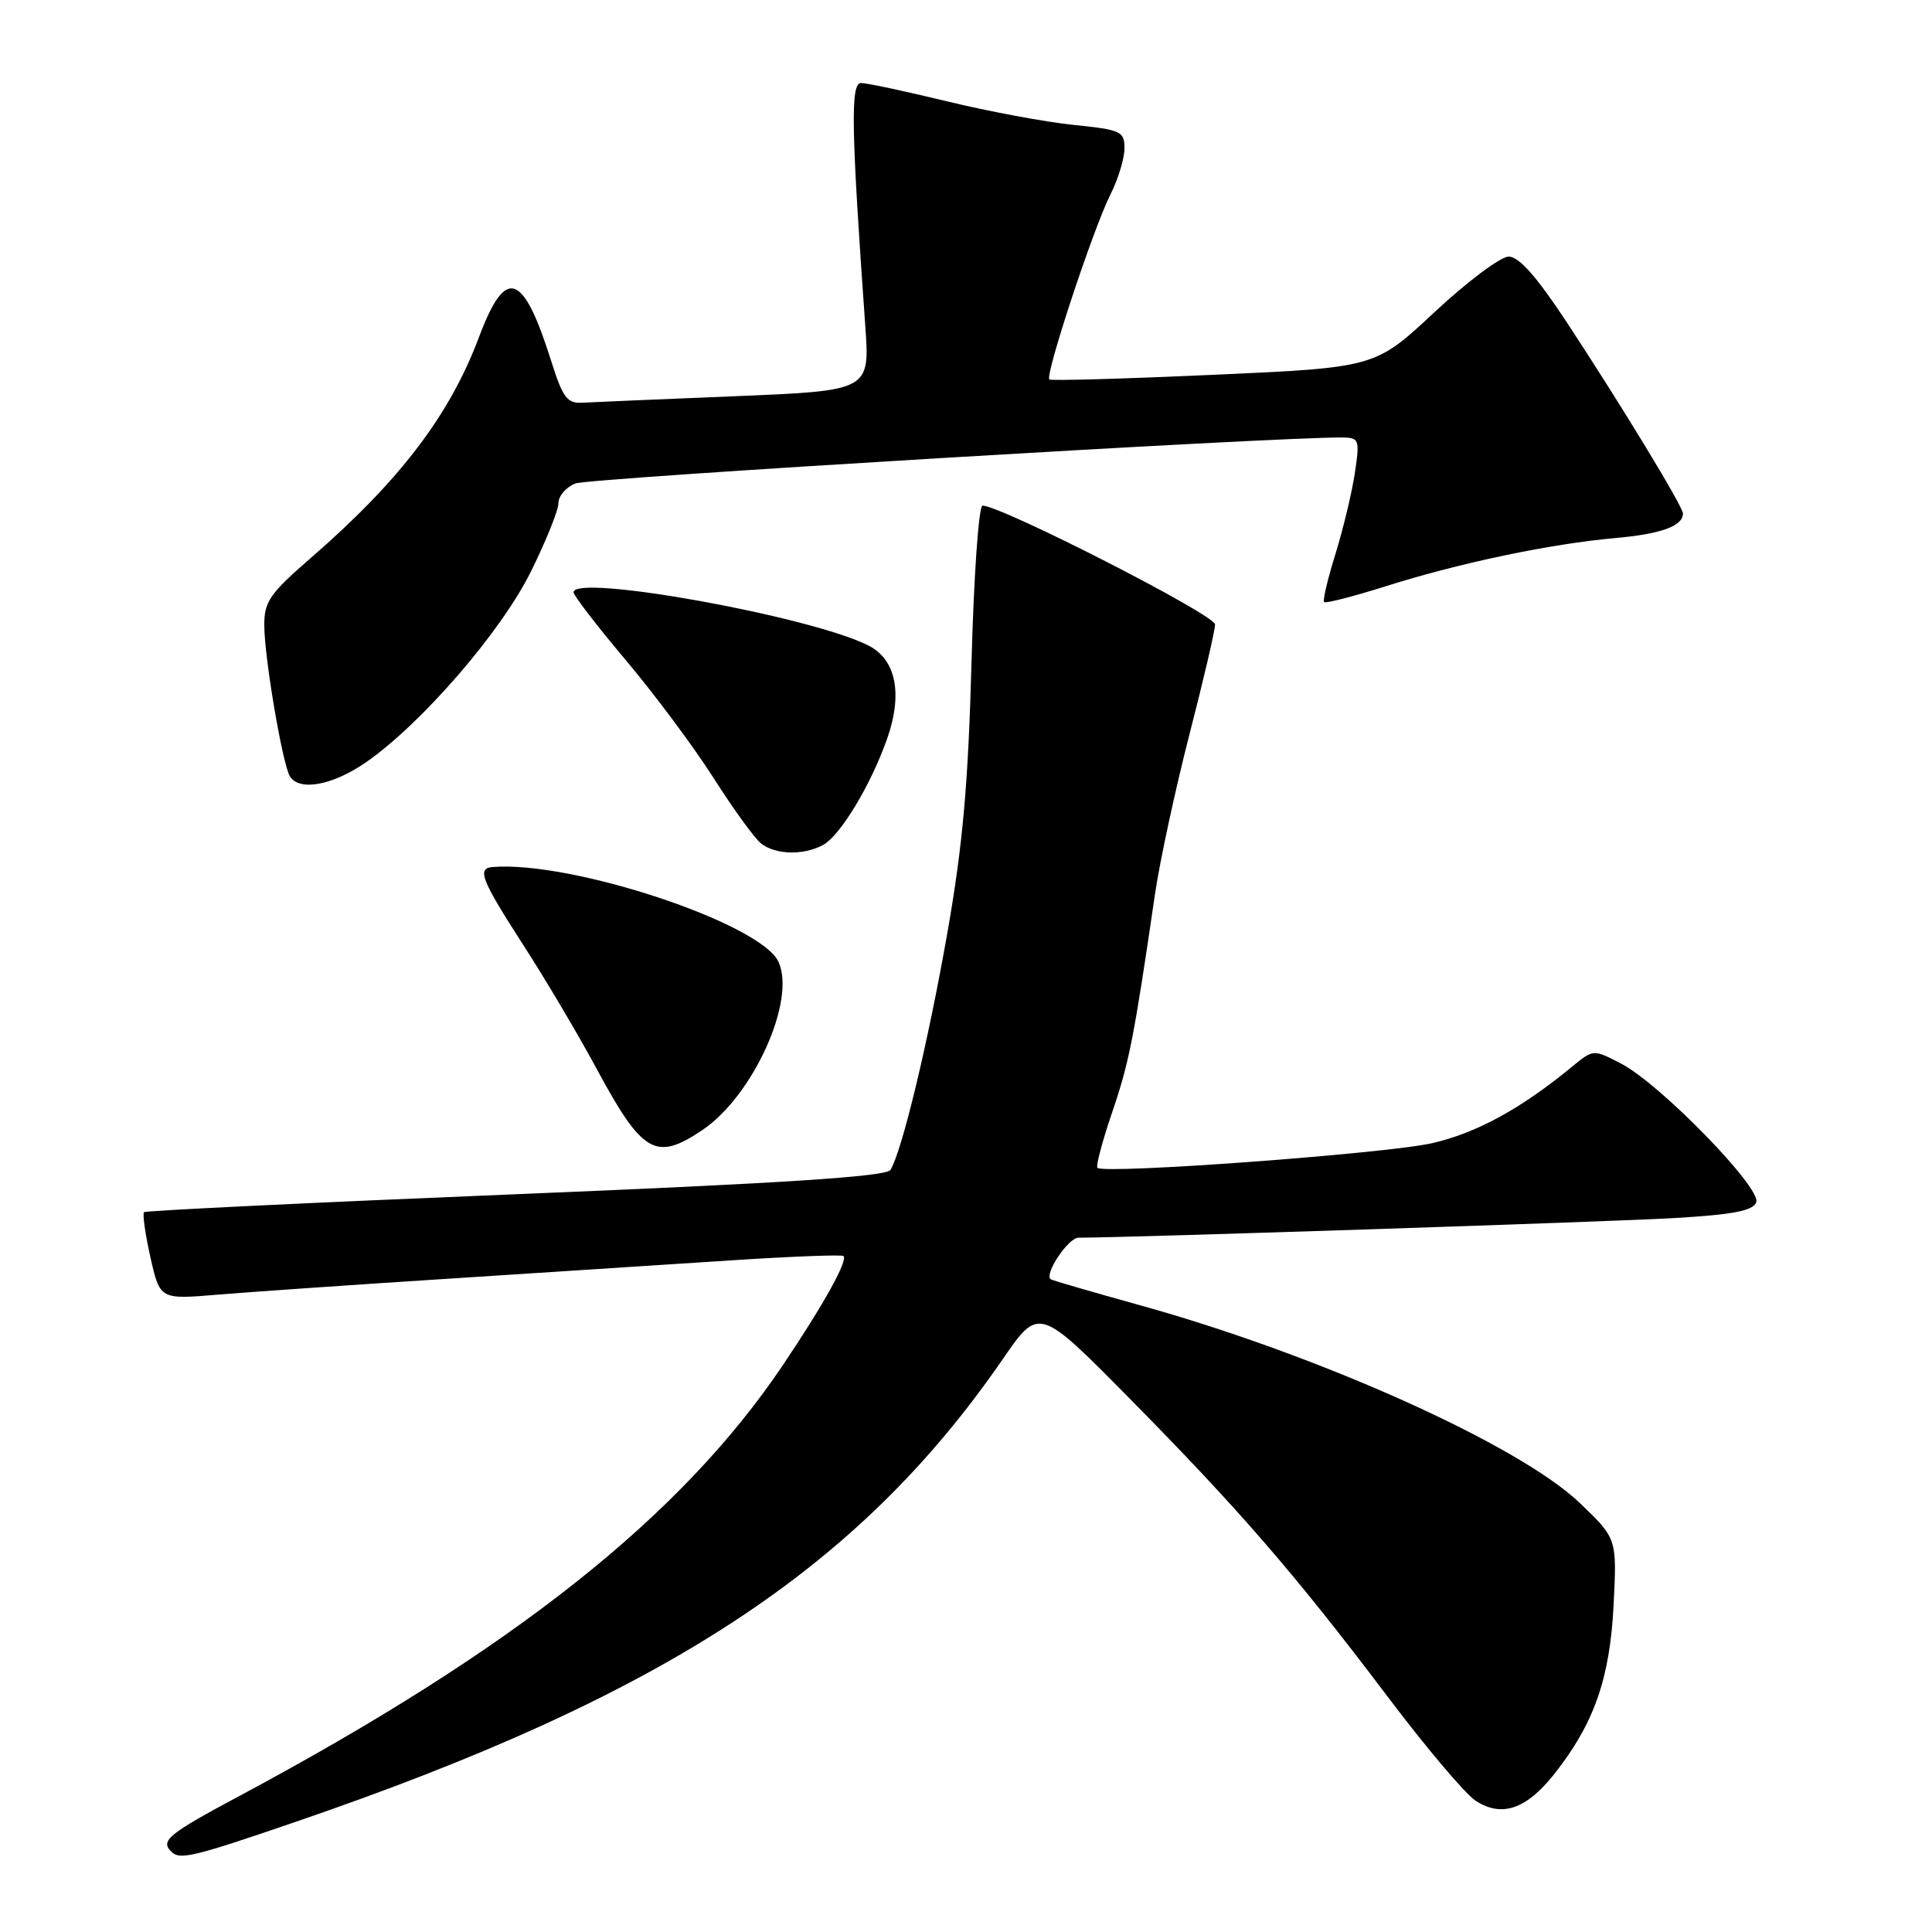 <?xml version="1.0" encoding="UTF-8" standalone="no"?>
<!DOCTYPE svg PUBLIC "-//W3C//DTD SVG 1.1//EN" "http://www.w3.org/Graphics/SVG/1.1/DTD/svg11.dtd" >
<svg xmlns="http://www.w3.org/2000/svg" xmlns:xlink="http://www.w3.org/1999/xlink" version="1.1" viewBox="0 0 256 256">
 <g >
 <path fill="currentColor"
d=" M 39.13 241.42 C 88.07 224.66 113.73 207.88 132.86 180.11 C 137.66 173.13 137.66 173.13 149.69 185.32 C 164.18 200.00 171.60 208.57 183.81 224.74 C 188.89 231.48 194.16 237.72 195.52 238.60 C 198.96 240.86 202.24 239.75 205.94 235.08 C 211.21 228.42 213.32 222.43 213.81 212.69 C 214.25 203.87 214.25 203.87 209.37 199.19 C 201.35 191.48 174.73 179.51 150.94 172.92 C 144.65 171.17 139.37 169.64 139.21 169.50 C 138.36 168.77 141.56 164.00 142.91 164.00 C 149.13 164.01 213.54 161.89 221.82 161.40 C 229.62 160.95 232.28 160.44 232.71 159.31 C 233.43 157.43 219.97 143.61 214.81 140.94 C 211.13 139.02 211.13 139.02 208.31 141.34 C 201.55 146.90 195.71 150.10 189.80 151.47 C 183.83 152.85 146.29 155.62 145.41 154.74 C 145.19 154.52 146.07 151.19 147.38 147.35 C 149.63 140.73 150.25 137.59 153.04 118.50 C 153.68 114.10 155.74 104.58 157.60 97.34 C 159.47 90.10 161.00 83.53 161.00 82.74 C 161.00 81.47 132.67 67.00 130.19 67.00 C 129.69 67.00 129.03 76.34 128.73 87.75 C 128.30 103.78 127.58 111.91 125.55 123.50 C 123.00 138.06 119.52 152.54 117.99 155.02 C 117.44 155.90 103.85 156.79 68.37 158.24 C 41.49 159.34 19.32 160.41 19.09 160.62 C 18.86 160.82 19.24 163.51 19.93 166.59 C 21.19 172.19 21.19 172.19 28.84 171.55 C 33.05 171.20 46.85 170.24 59.50 169.43 C 72.15 168.61 89.00 167.52 96.94 167.00 C 104.89 166.48 111.56 166.23 111.77 166.43 C 112.37 167.04 109.11 172.90 103.70 180.94 C 90.18 201.00 68.06 218.53 31.75 237.96 C 22.34 242.99 21.23 243.89 22.67 245.33 C 23.82 246.49 25.44 246.11 39.13 241.42 Z  M 93.08 149.73 C 99.79 145.20 105.50 132.60 103.16 127.46 C 100.84 122.35 75.68 114.01 65.25 114.89 C 63.17 115.07 63.77 116.57 69.34 125.22 C 72.28 129.77 76.62 137.10 78.99 141.50 C 85.13 152.89 86.87 153.91 93.08 149.73 Z  M 109.03 111.98 C 111.32 110.76 115.33 104.13 117.52 97.97 C 119.64 92.00 118.76 87.44 115.12 85.56 C 107.67 81.71 76.00 75.98 76.00 78.48 C 76.00 78.91 79.11 82.95 82.92 87.47 C 86.73 91.99 91.96 99.02 94.56 103.10 C 97.15 107.17 99.97 111.06 100.83 111.75 C 102.71 113.26 106.44 113.37 109.03 111.98 Z  M 48.42 101.06 C 55.78 95.99 66.40 83.73 70.35 75.73 C 72.36 71.67 74.00 67.59 74.00 66.65 C 74.00 65.72 75.01 64.55 76.25 64.06 C 78.06 63.34 169.16 57.88 177.86 57.97 C 180.11 58.00 180.19 58.23 179.52 62.71 C 179.13 65.30 177.97 70.12 176.95 73.42 C 175.92 76.71 175.25 79.58 175.45 79.78 C 175.65 79.98 179.36 79.03 183.69 77.66 C 193.43 74.58 205.45 72.06 214.00 71.30 C 220.09 70.76 223.00 69.71 223.00 68.04 C 223.00 67.12 214.80 53.63 207.55 42.62 C 203.62 36.66 201.27 34.00 199.91 34.00 C 198.84 34.00 194.42 37.31 190.09 41.35 C 182.23 48.70 182.23 48.70 160.87 49.66 C 149.11 50.19 139.30 50.47 139.05 50.28 C 138.42 49.79 144.85 30.31 147.13 25.79 C 148.16 23.75 149.00 20.99 149.00 19.66 C 149.00 17.40 148.54 17.19 142.25 16.55 C 138.54 16.17 131.00 14.77 125.50 13.43 C 120.00 12.10 114.87 11.00 114.10 11.00 C 112.68 11.00 112.78 16.80 114.65 43.14 C 115.27 51.77 115.27 51.77 97.38 52.50 C 87.55 52.90 78.45 53.29 77.16 53.36 C 75.17 53.48 74.57 52.69 73.09 48.00 C 69.31 36.00 67.02 35.21 63.46 44.69 C 59.59 55.01 52.98 63.69 41.22 73.90 C 35.73 78.67 35.00 79.72 35.02 82.90 C 35.04 87.21 37.44 101.29 38.42 102.88 C 39.66 104.87 44.03 104.07 48.42 101.06 Z "/>
</g>
</svg>